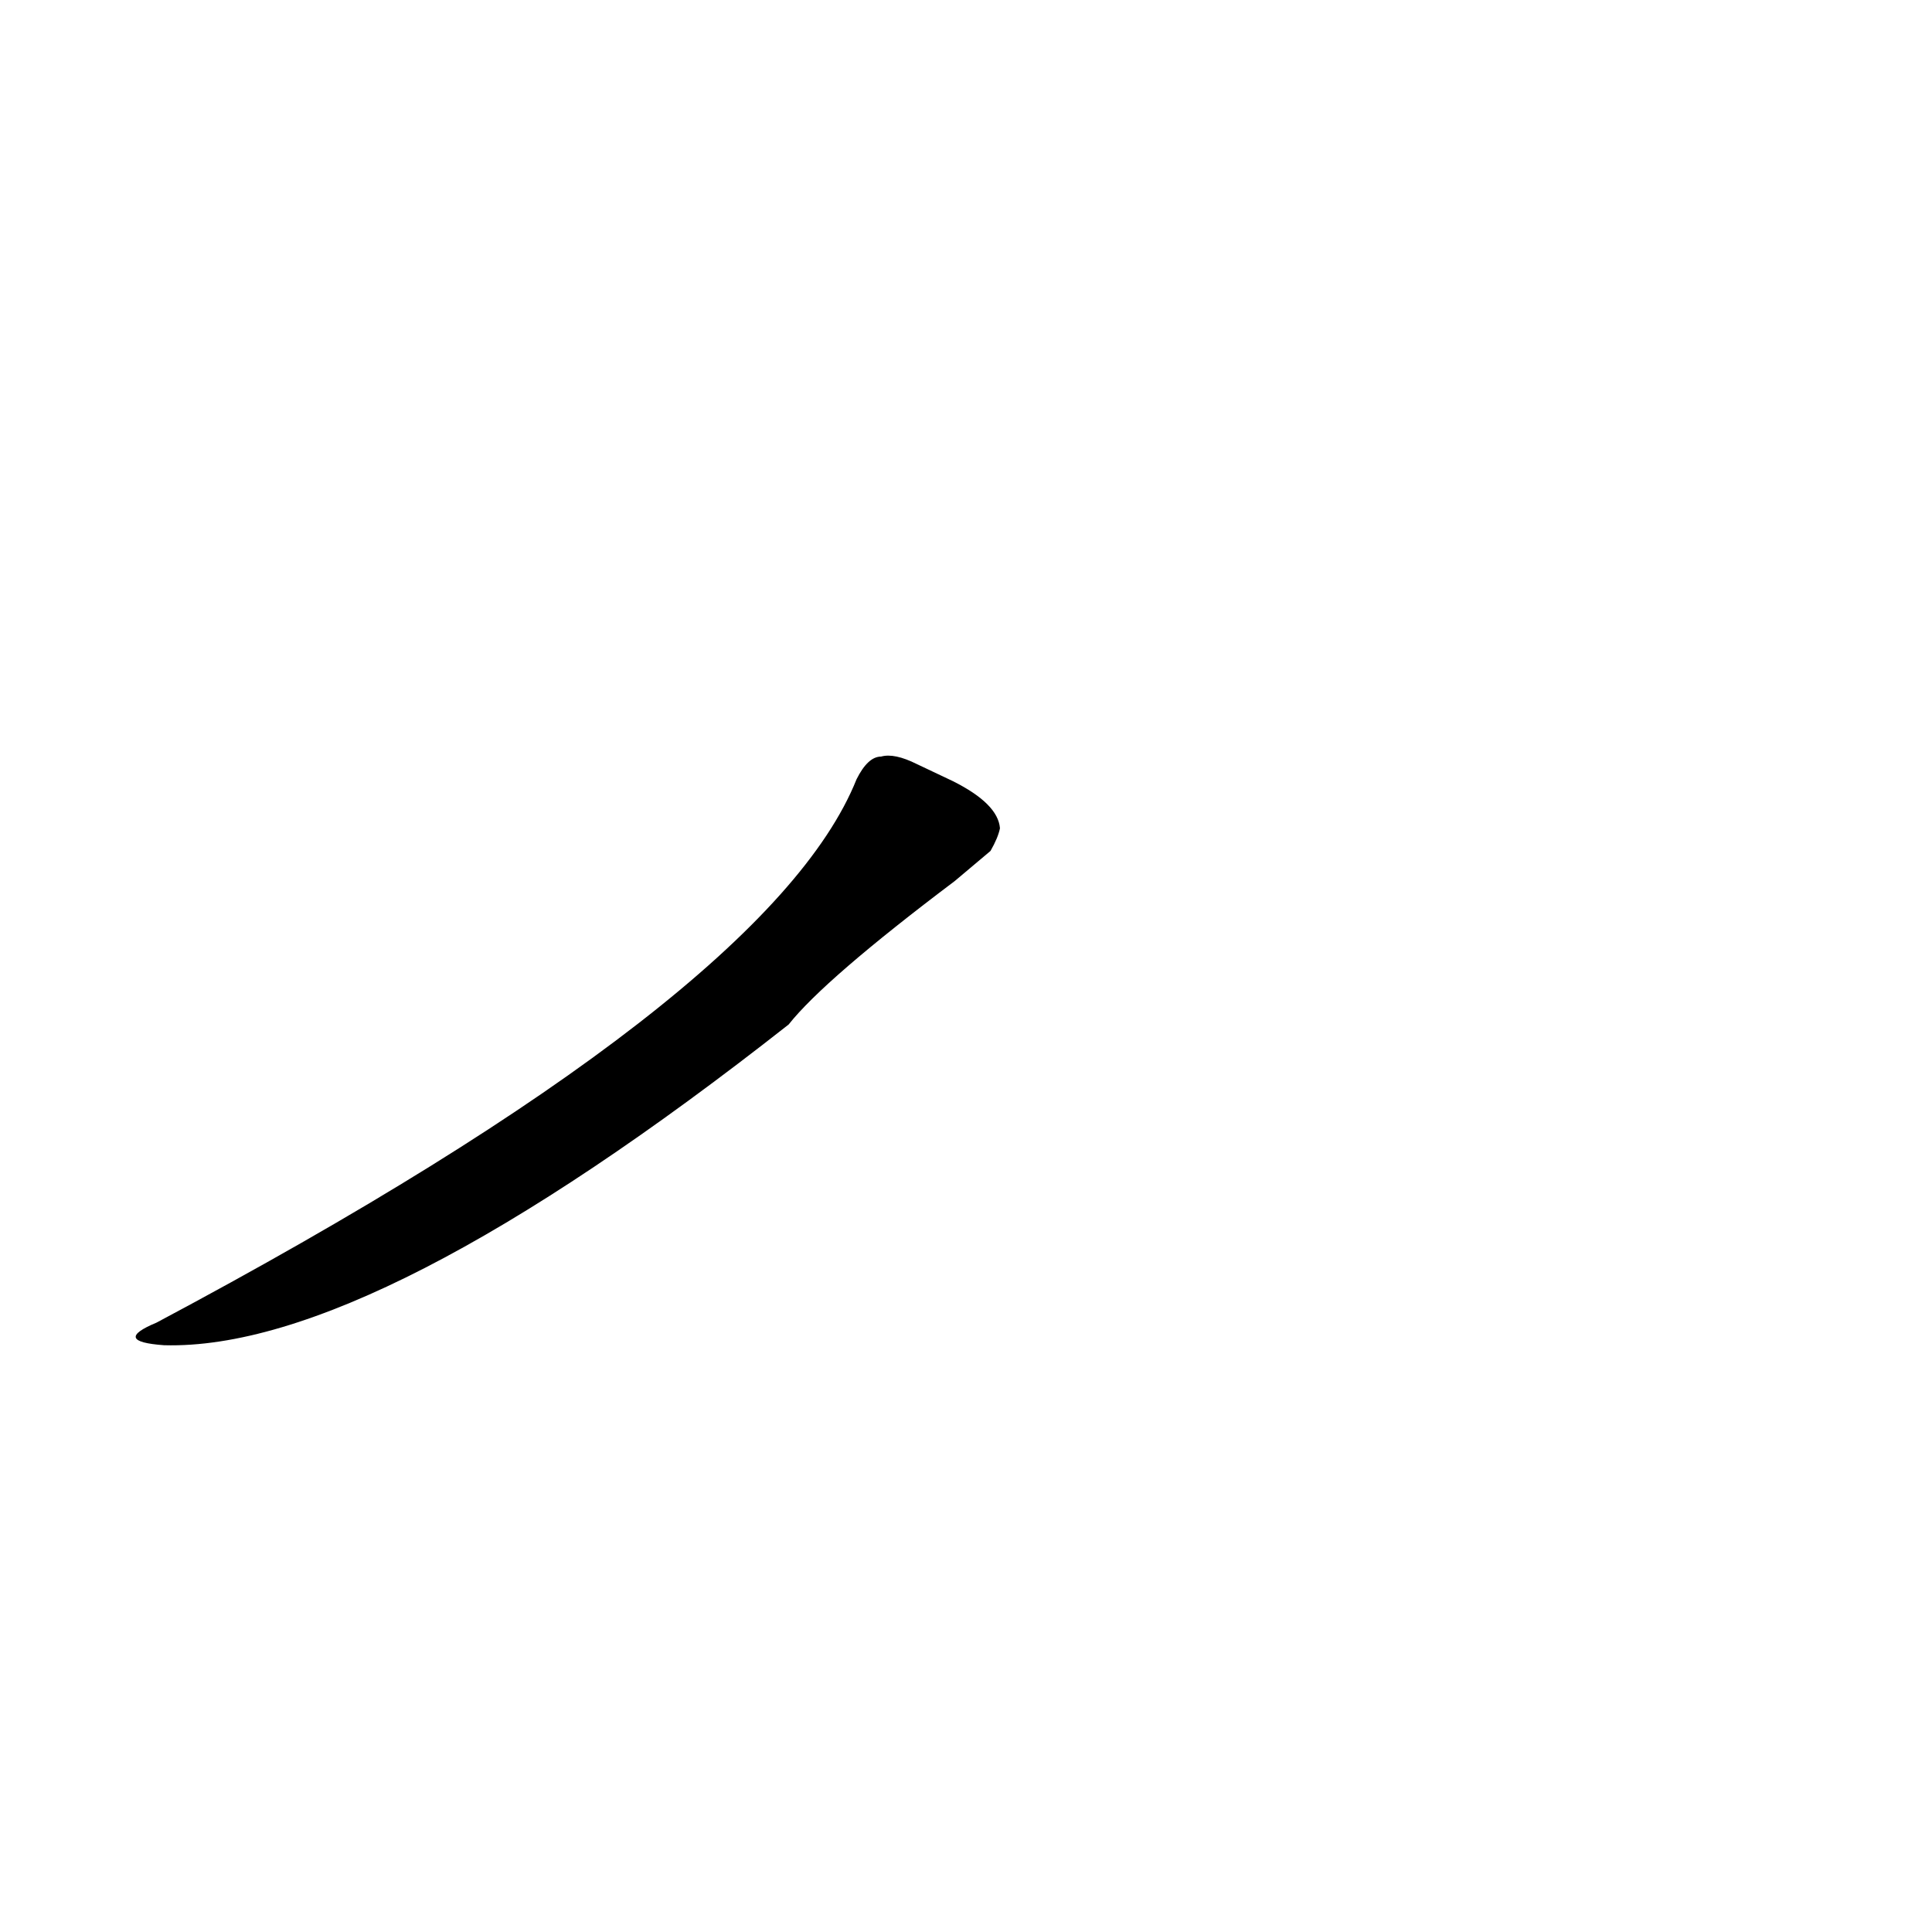 <?xml version='1.0' encoding='utf-8'?>
<svg xmlns="http://www.w3.org/2000/svg" version="1.1" viewBox="0 0 1024 1024"><g transform="scale(1, -1) translate(0, -900)"><path d="M 525 449 Q 529 456 530 461 Q 529 474 505 486 L 486 495 Q 474 501 467 499 Q 460 499 454 487 Q 408 372 83 199 Q 59 189 87 187 Q 198 184 418 357 Q 437 381 506 433 L 525 449 Z" fill="black" /></g></svg>